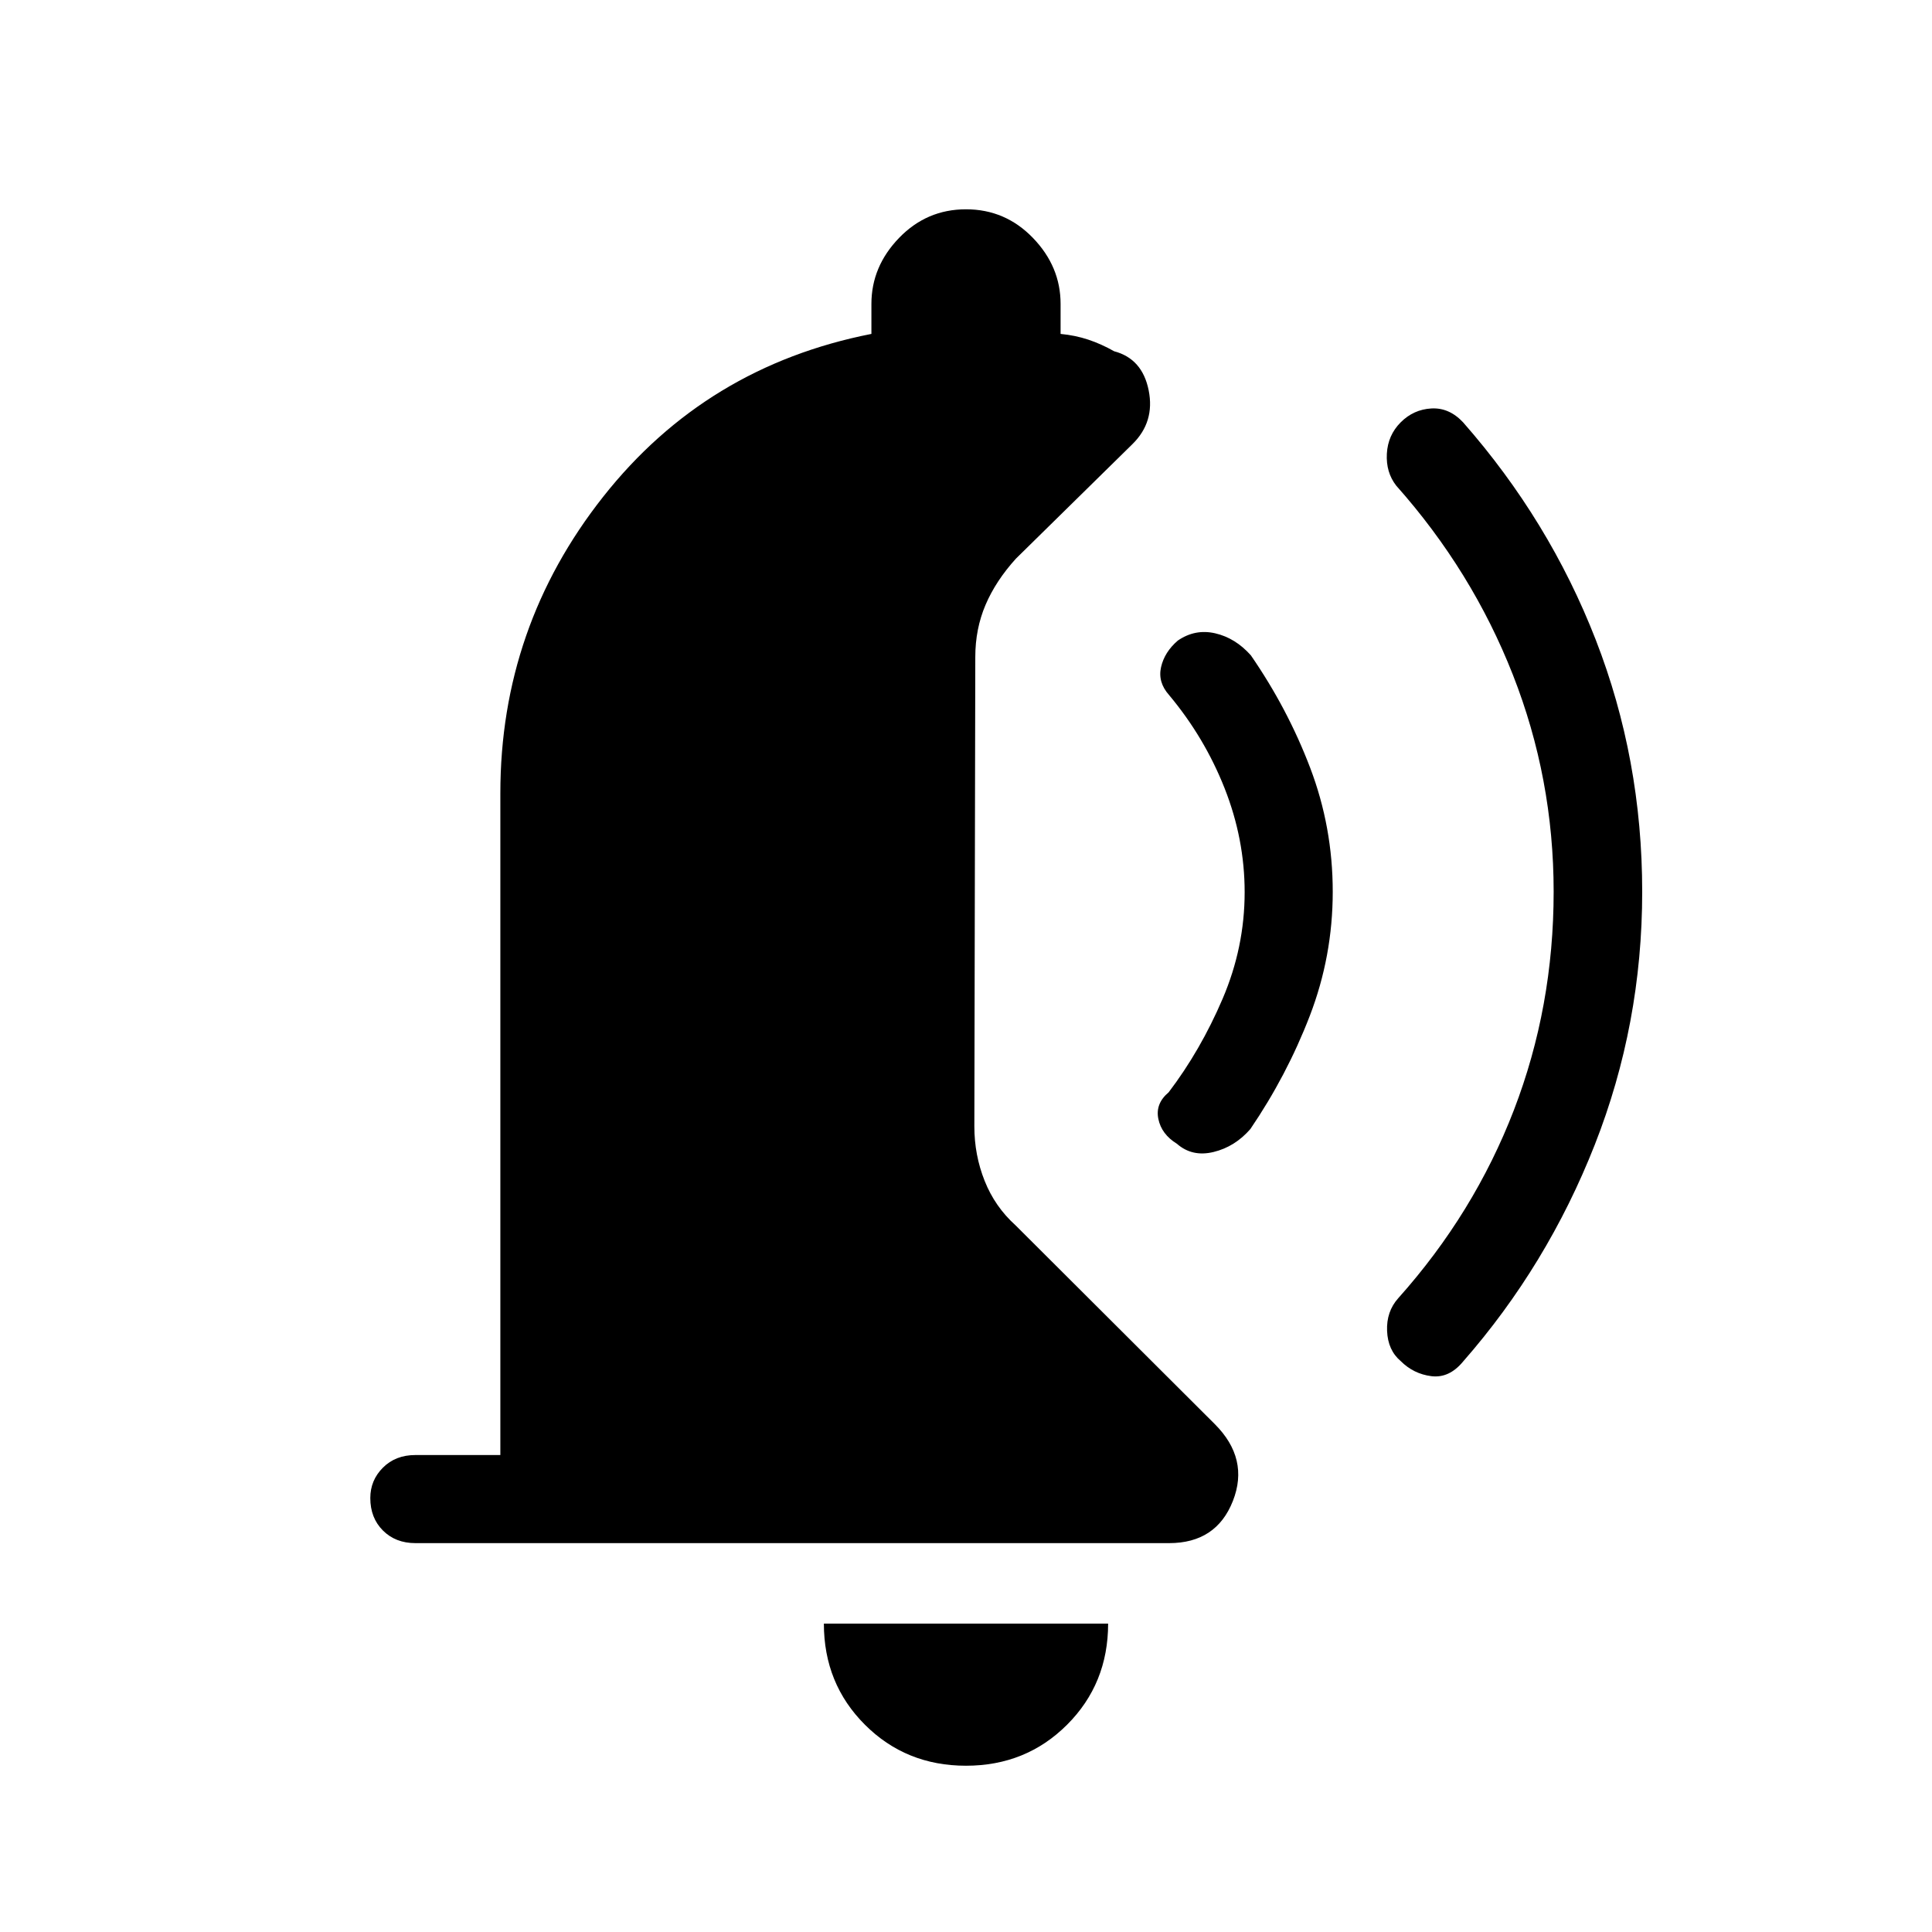 <svg xmlns="http://www.w3.org/2000/svg" height="48" viewBox="0 -960 960 960" width="48"><path d="M662.23-516.92q0 32.07-11.42 61.73-11.43 29.65-29.5 56.19-7.69 8.85-18.31 11.42-10.62 2.58-18.23-4.11-7.62-4.69-9.19-12.31-1.58-7.62 5.11-13.23 15.85-20.85 26.81-46.46 10.96-25.62 10.96-53 0-26.39-9.96-51.62-9.96-25.23-27.58-46.31-5.69-6.38-4-13.88 1.7-7.5 8.31-13.19 8.62-5.93 18.62-3.62 10 2.31 17.69 10.93 18.31 26.53 29.5 55.96 11.19 29.42 11.19 61.5Zm153.77 0q0 65.84-23.58 125.77-23.57 59.92-65.42 107.69-6.92 8.38-15.77 7.27-8.85-1.12-15.23-7.5-6.38-5.39-6.77-15-.38-9.62 5.54-16.23 37.69-42.16 57.46-93.46Q772-459.69 772-516.92q0-56.23-20.27-107.81-20.27-51.58-57.96-93.96-5.15-6.62-4.65-15.85t6.88-15.61q6.38-6.39 15.23-6.89 8.85-.5 15.77 6.89 42.85 48.77 65.92 108.07Q816-582.77 816-516.92ZM480-82.62q-29.85 0-50.23-20.38-20.39-20.38-20.39-50.23h141.24q0 29.85-20.39 50.23Q509.85-82.62 480-82.62ZM206.38-193.23q-9.84 0-16.11-6.27T184-215.62q0-8.84 6.27-15.11t16.11-6.27h42.24v-328.85q0-82.61 51.11-147.34 51.12-64.73 133.27-80.89V-809q0-18.54 13.73-32.77Q460.46-856 480-856q19.54 0 33.27 14.23Q527-827.54 527-809v14.92q7.31.7 13.77 2.85 6.46 2.15 12.85 5.77 14 3.69 17.15 19.42 3.15 15.73-8.08 26.73l-57.84 56.85q-10 11-15.12 22.96-5.11 11.96-5.11 25.96l-.47 233.23q0 14.23 5.12 27.08 5.11 12.85 15.35 22.08l99 98.77q17.23 17.23 9 38.19-8.23 20.96-31.7 20.96H206.38Z"/></svg>